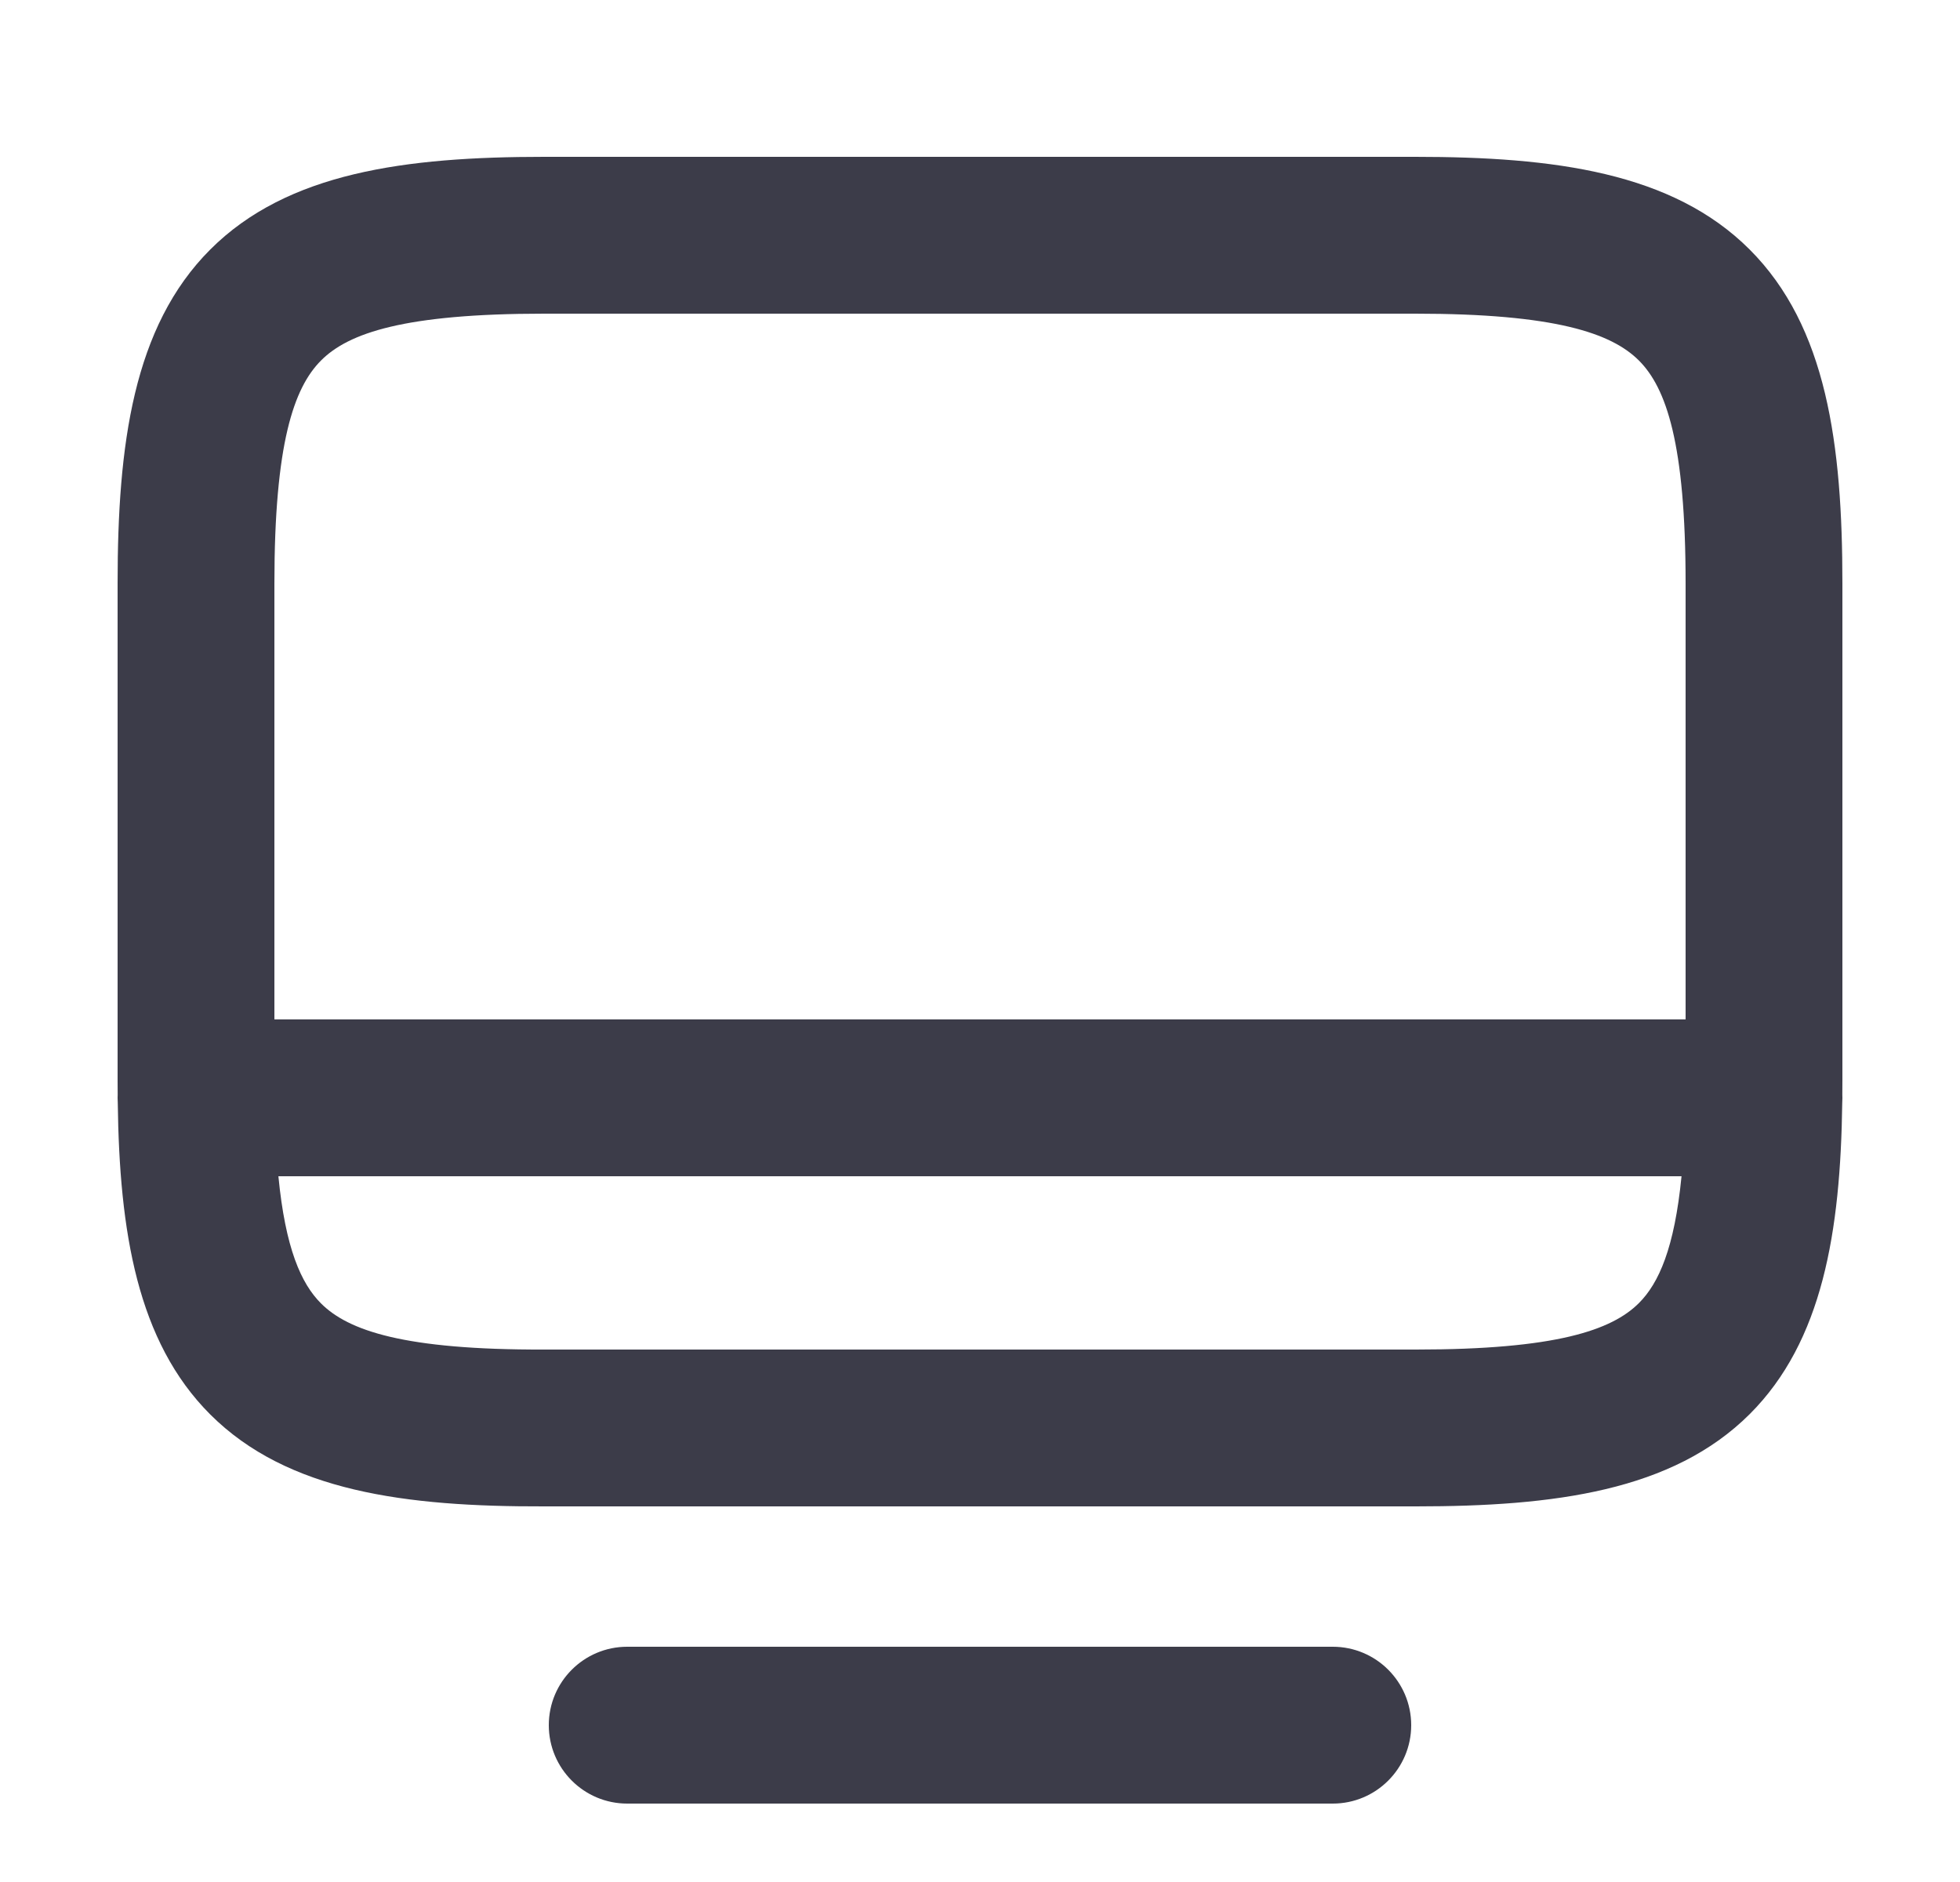 <svg width="25" height="24" viewBox="0 0 25 24" fill="none" xmlns="http://www.w3.org/2000/svg">
<path fill-rule="evenodd" clip-rule="evenodd" d="M4.096 4.596C3.747 4.944 3.5 5.658 3.5 7.44V13H21.5V7.44C21.5 5.658 21.253 4.945 20.904 4.597C20.554 4.248 19.837 4 18.05 4H6.94C5.158 4 4.444 4.247 4.096 4.596ZM23.499 13.96C23.5 13.897 23.5 13.834 23.5 13.77V7.44C23.5 5.672 23.302 4.165 22.316 3.181C21.331 2.197 19.823 2 18.05 2H6.94C5.172 2 3.666 2.198 2.682 3.182C1.698 4.166 1.5 5.672 1.5 7.44V13.78C1.5 13.841 1.5 13.901 1.501 13.962C1.5 13.974 1.5 13.987 1.5 14C1.5 14.02 1.501 14.04 1.502 14.06C1.523 15.707 1.75 17.107 2.682 18.038C3.667 19.021 5.174 19.215 6.941 19.21H18.06C19.826 19.21 21.333 19.015 22.318 18.033C23.248 17.104 23.476 15.708 23.498 14.062C23.499 14.042 23.5 14.021 23.5 14C23.5 13.987 23.5 13.973 23.499 13.96ZM21.448 15H3.551C3.64 15.919 3.841 16.369 4.095 16.622C4.442 16.969 5.155 17.215 6.937 17.21L6.94 17.21L18.06 17.21C19.843 17.21 20.557 16.965 20.905 16.617C21.158 16.364 21.358 15.917 21.448 15ZM7 22C7 21.448 7.448 21 8 21H17C17.552 21 18 21.448 18 22C18 22.552 17.552 23 17 23H8C7.448 23 7 22.552 7 22Z" fill="#3C3C49"/>
</svg>
